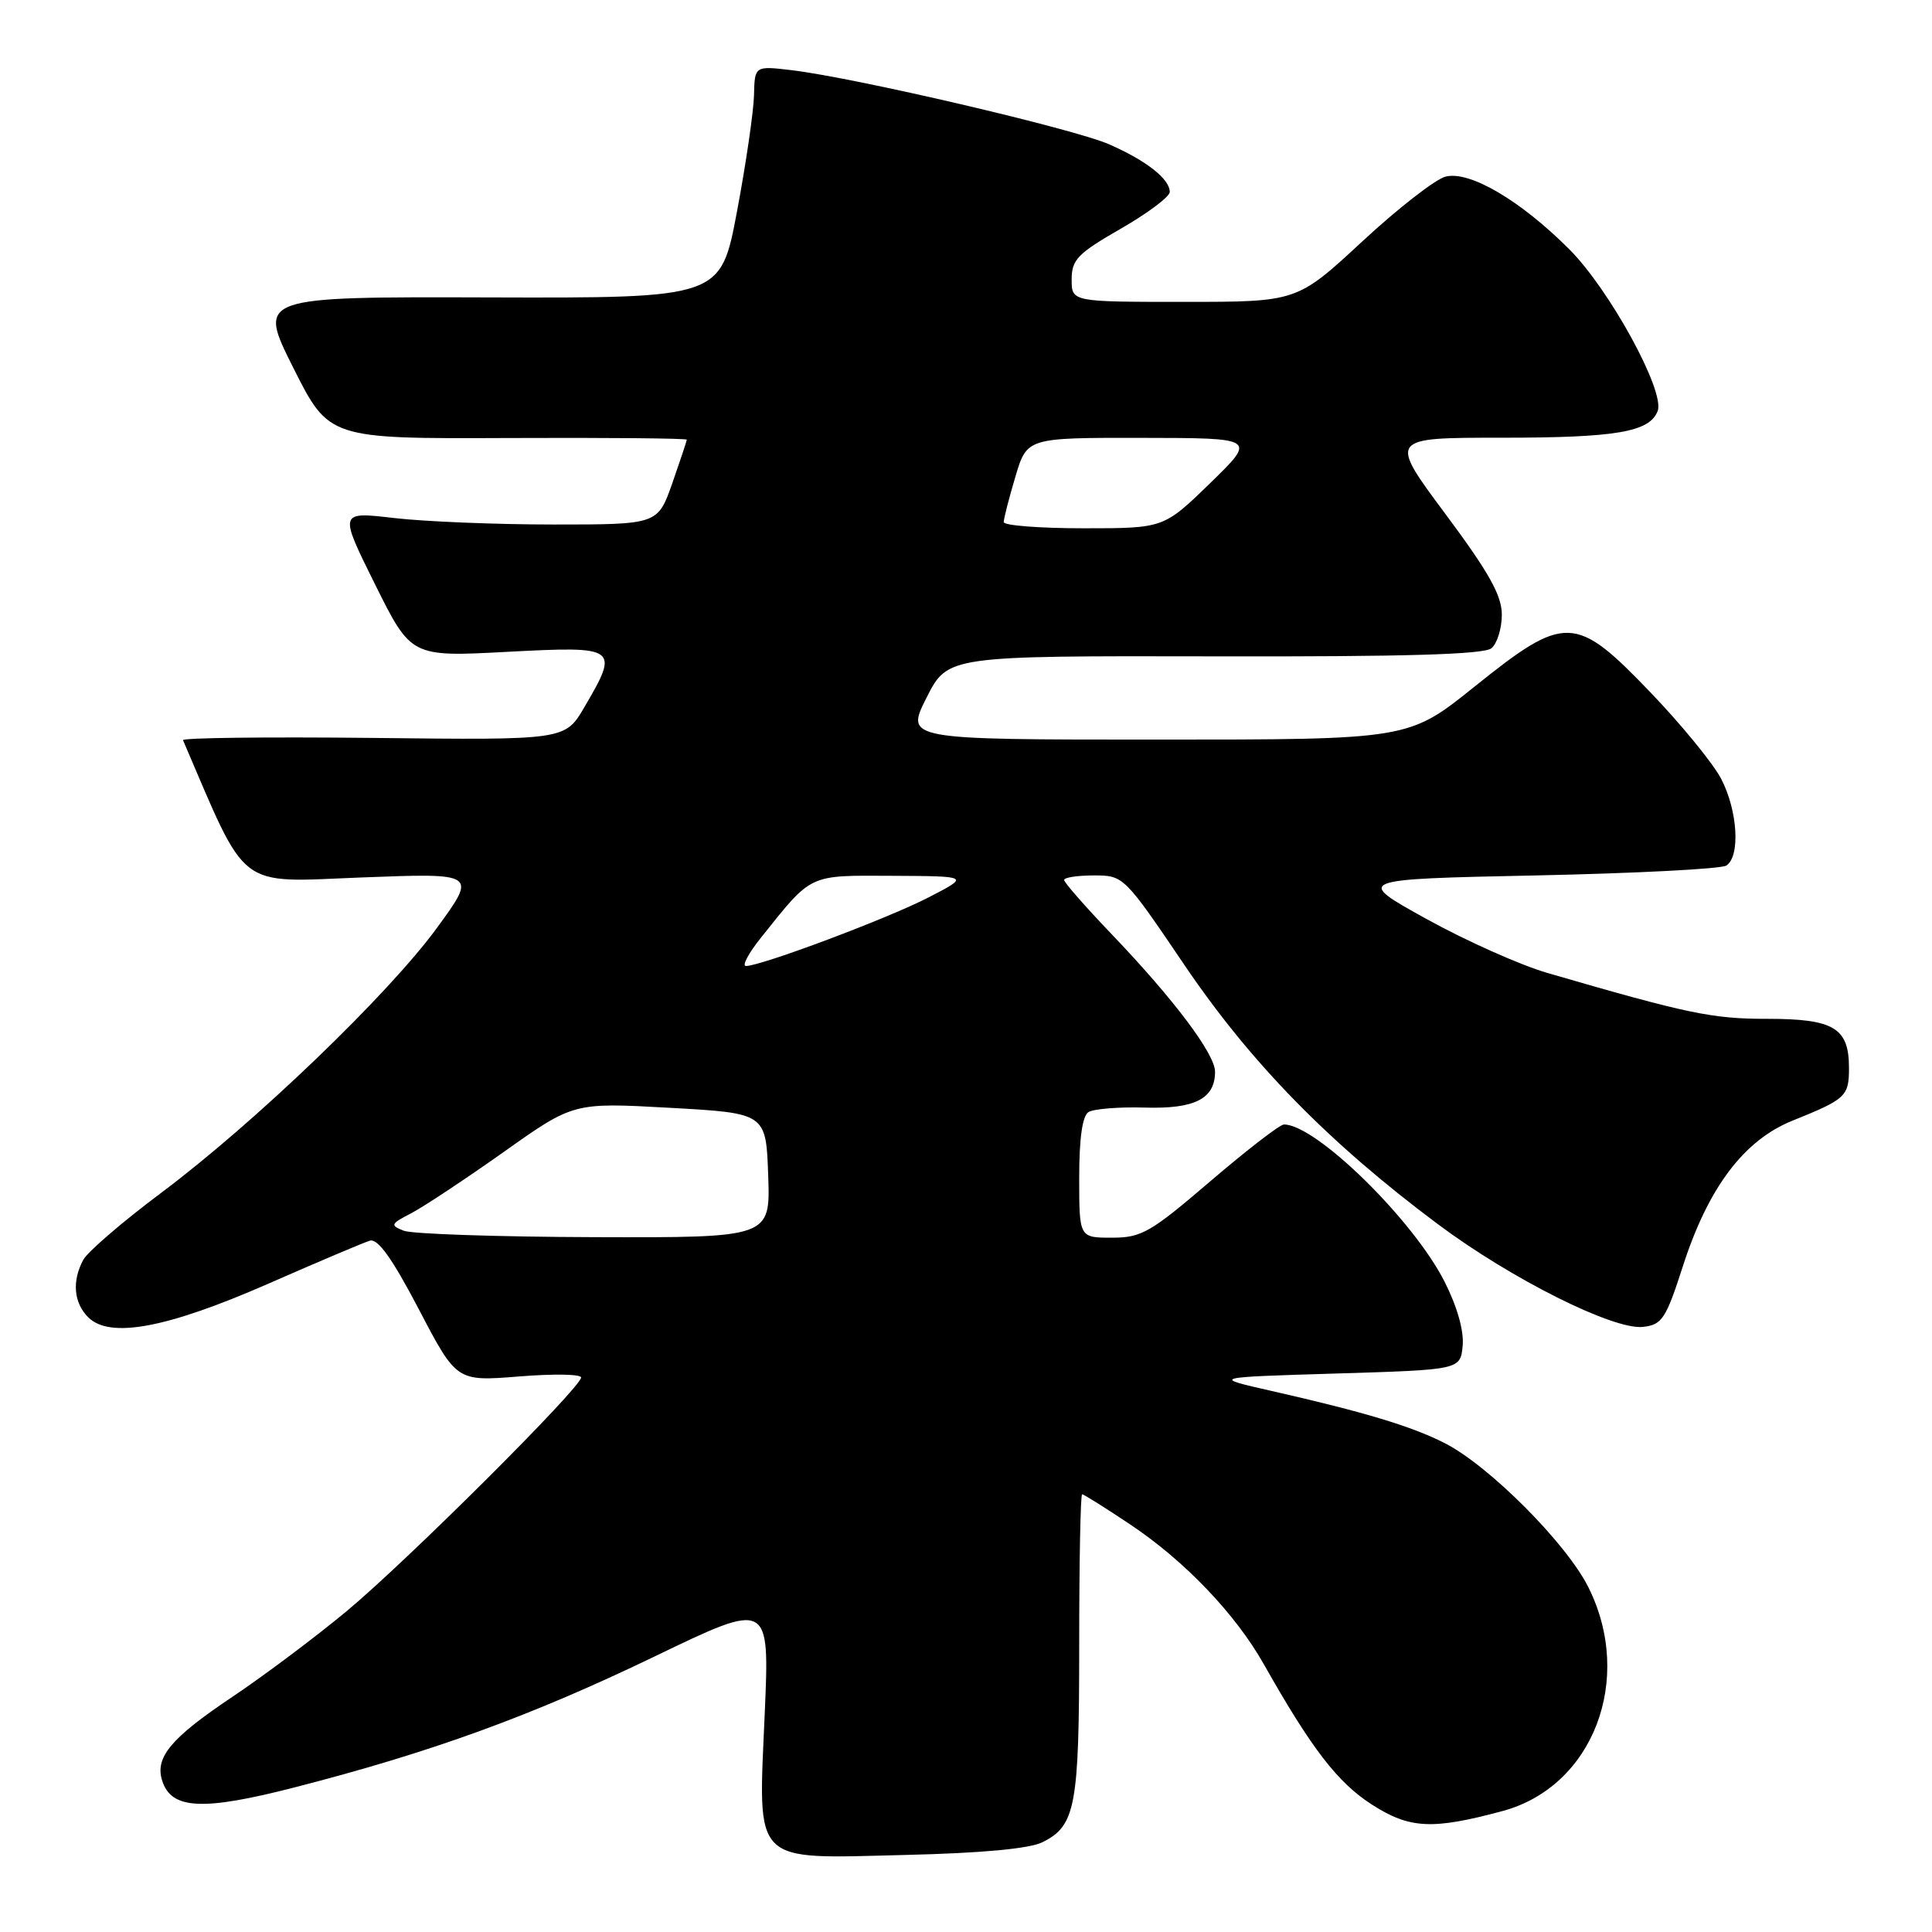 <?xml version="1.0" encoding="UTF-8" standalone="no"?>
<!DOCTYPE svg PUBLIC "-//W3C//DTD SVG 1.1//EN" "http://www.w3.org/Graphics/SVG/1.1/DTD/svg11.dtd" >
<svg xmlns="http://www.w3.org/2000/svg" xmlns:xlink="http://www.w3.org/1999/xlink" version="1.1" viewBox="0 0 256 256">
 <g >
 <path fill="currentColor"
d=" M 138.14 244.10 C 142.53 241.91 143.00 239.35 143.00 217.95 C 143.00 206.98 143.17 198.00 143.39 198.00 C 143.60 198.00 146.45 199.79 149.73 201.98 C 156.97 206.81 163.68 213.83 167.46 220.51 C 173.78 231.70 177.24 236.20 181.79 239.12 C 186.79 242.33 189.79 242.48 199.10 239.97 C 211.09 236.74 216.55 222.52 210.48 210.34 C 207.58 204.52 197.33 194.23 191.45 191.23 C 187.06 188.99 180.78 187.10 168.50 184.31 C 160.50 182.50 160.50 182.50 177.00 182.00 C 193.50 181.50 193.50 181.50 193.81 178.33 C 194.00 176.36 193.09 173.15 191.43 169.86 C 187.25 161.61 174.37 149.00 170.13 149.00 C 169.59 149.00 165.22 152.38 160.40 156.50 C 152.43 163.33 151.26 164.00 147.32 164.00 C 143.00 164.00 143.00 164.00 143.00 156.06 C 143.00 150.80 143.42 147.86 144.24 147.35 C 144.93 146.93 148.28 146.66 151.70 146.76 C 158.32 146.96 161.00 145.59 161.00 142.01 C 161.00 139.66 155.55 132.41 147.36 123.85 C 143.86 120.19 141.00 116.93 141.00 116.60 C 141.00 116.27 142.78 116.00 144.95 116.00 C 148.89 116.00 148.95 116.06 157.02 127.98 C 165.78 140.89 176.08 151.42 190.50 162.19 C 200.24 169.47 213.82 176.27 217.72 175.82 C 220.24 175.53 220.74 174.76 223.00 167.75 C 226.35 157.36 231.07 151.09 237.52 148.49 C 244.60 145.64 245.00 145.27 245.00 141.51 C 245.00 136.20 243.01 135.00 234.18 135.00 C 226.86 135.01 223.64 134.33 205.00 128.91 C 201.43 127.87 194.22 124.65 189.00 121.76 C 179.50 116.50 179.50 116.50 203.50 116.00 C 216.70 115.72 228.06 115.14 228.75 114.69 C 230.62 113.48 230.26 107.42 228.07 103.21 C 227.01 101.17 222.79 96.01 218.70 91.75 C 208.74 81.37 207.41 81.33 195.36 91.00 C 186.64 98.00 186.64 98.00 153.30 98.00 C 119.97 98.00 119.97 98.00 122.77 92.45 C 125.58 86.90 125.58 86.90 160.91 86.97 C 186.10 87.03 196.63 86.72 197.62 85.90 C 198.38 85.27 199.00 83.27 199.00 81.45 C 199.00 78.90 197.29 75.84 191.50 68.07 C 184.01 58.00 184.01 58.00 198.94 58.00 C 214.16 58.00 218.58 57.25 219.65 54.46 C 220.65 51.85 213.29 38.38 207.93 33.02 C 201.45 26.54 194.73 22.60 191.55 23.40 C 190.22 23.73 185.24 27.60 180.50 32.00 C 171.86 40.00 171.86 40.00 156.93 40.00 C 142.00 40.00 142.00 40.00 142.00 37.03 C 142.00 34.41 142.79 33.59 148.50 30.31 C 152.07 28.26 155.00 26.06 155.00 25.44 C 155.00 23.72 151.91 21.29 146.96 19.12 C 142.27 17.06 113.29 10.30 104.90 9.30 C 100.00 8.72 100.00 8.72 99.91 12.61 C 99.86 14.75 98.85 21.68 97.66 28.00 C 95.50 39.50 95.50 39.50 64.82 39.41 C 34.14 39.32 34.14 39.32 38.86 48.73 C 43.59 58.14 43.59 58.14 67.29 58.04 C 80.33 57.98 91.00 58.08 91.00 58.26 C 91.00 58.43 90.13 61.03 89.08 64.04 C 87.15 69.50 87.15 69.50 73.33 69.50 C 65.72 69.50 56.22 69.11 52.20 68.64 C 44.91 67.79 44.91 67.79 49.69 77.42 C 54.48 87.05 54.48 87.05 67.24 86.37 C 81.88 85.60 82.09 85.75 77.44 93.69 C 74.88 98.07 74.88 98.07 49.44 97.78 C 35.45 97.63 24.11 97.76 24.25 98.08 C 32.89 118.20 31.23 116.92 47.85 116.27 C 63.20 115.68 63.20 115.68 57.92 122.92 C 51.47 131.76 33.76 148.78 21.30 158.10 C 16.22 161.90 11.60 165.88 11.03 166.94 C 9.52 169.76 9.77 172.62 11.68 174.54 C 14.54 177.40 22.07 176.00 35.50 170.12 C 42.10 167.22 48.17 164.65 49.00 164.40 C 50.06 164.07 51.96 166.73 55.50 173.49 C 60.50 183.05 60.50 183.05 68.75 182.39 C 73.29 182.02 77.00 182.08 77.00 182.52 C 77.00 183.84 54.03 206.74 46.00 213.43 C 41.88 216.86 35.03 222.00 30.78 224.85 C 22.65 230.29 20.50 232.86 21.49 235.95 C 22.70 239.77 26.83 239.98 39.07 236.83 C 57.23 232.16 70.37 227.38 86.74 219.49 C 101.98 212.14 101.98 212.14 101.33 227.07 C 100.46 247.29 99.46 246.29 119.98 245.79 C 130.13 245.55 136.41 244.96 138.14 244.10 Z  M 53.51 163.08 C 51.66 162.36 51.74 162.18 54.51 160.75 C 56.15 159.89 61.66 156.24 66.75 152.64 C 75.99 146.08 75.99 146.08 88.75 146.79 C 101.50 147.50 101.50 147.50 101.79 155.75 C 102.08 164.00 102.08 164.00 78.79 163.93 C 65.98 163.89 54.60 163.51 53.51 163.08 Z  M 100.83 124.25 C 107.67 115.69 107.02 116.00 118.29 116.05 C 128.50 116.10 128.50 116.10 123.00 118.93 C 117.64 121.70 100.85 128.00 98.84 128.00 C 98.28 128.00 99.18 126.31 100.83 124.25 Z  M 133.00 69.18 C 133.00 68.73 133.69 66.03 134.54 63.18 C 136.08 58.00 136.08 58.00 151.29 58.02 C 166.50 58.04 166.50 58.04 160.35 64.02 C 154.20 70.00 154.20 70.00 143.60 70.00 C 137.77 70.00 133.00 69.63 133.00 69.18 Z "/>
</g>
</svg>